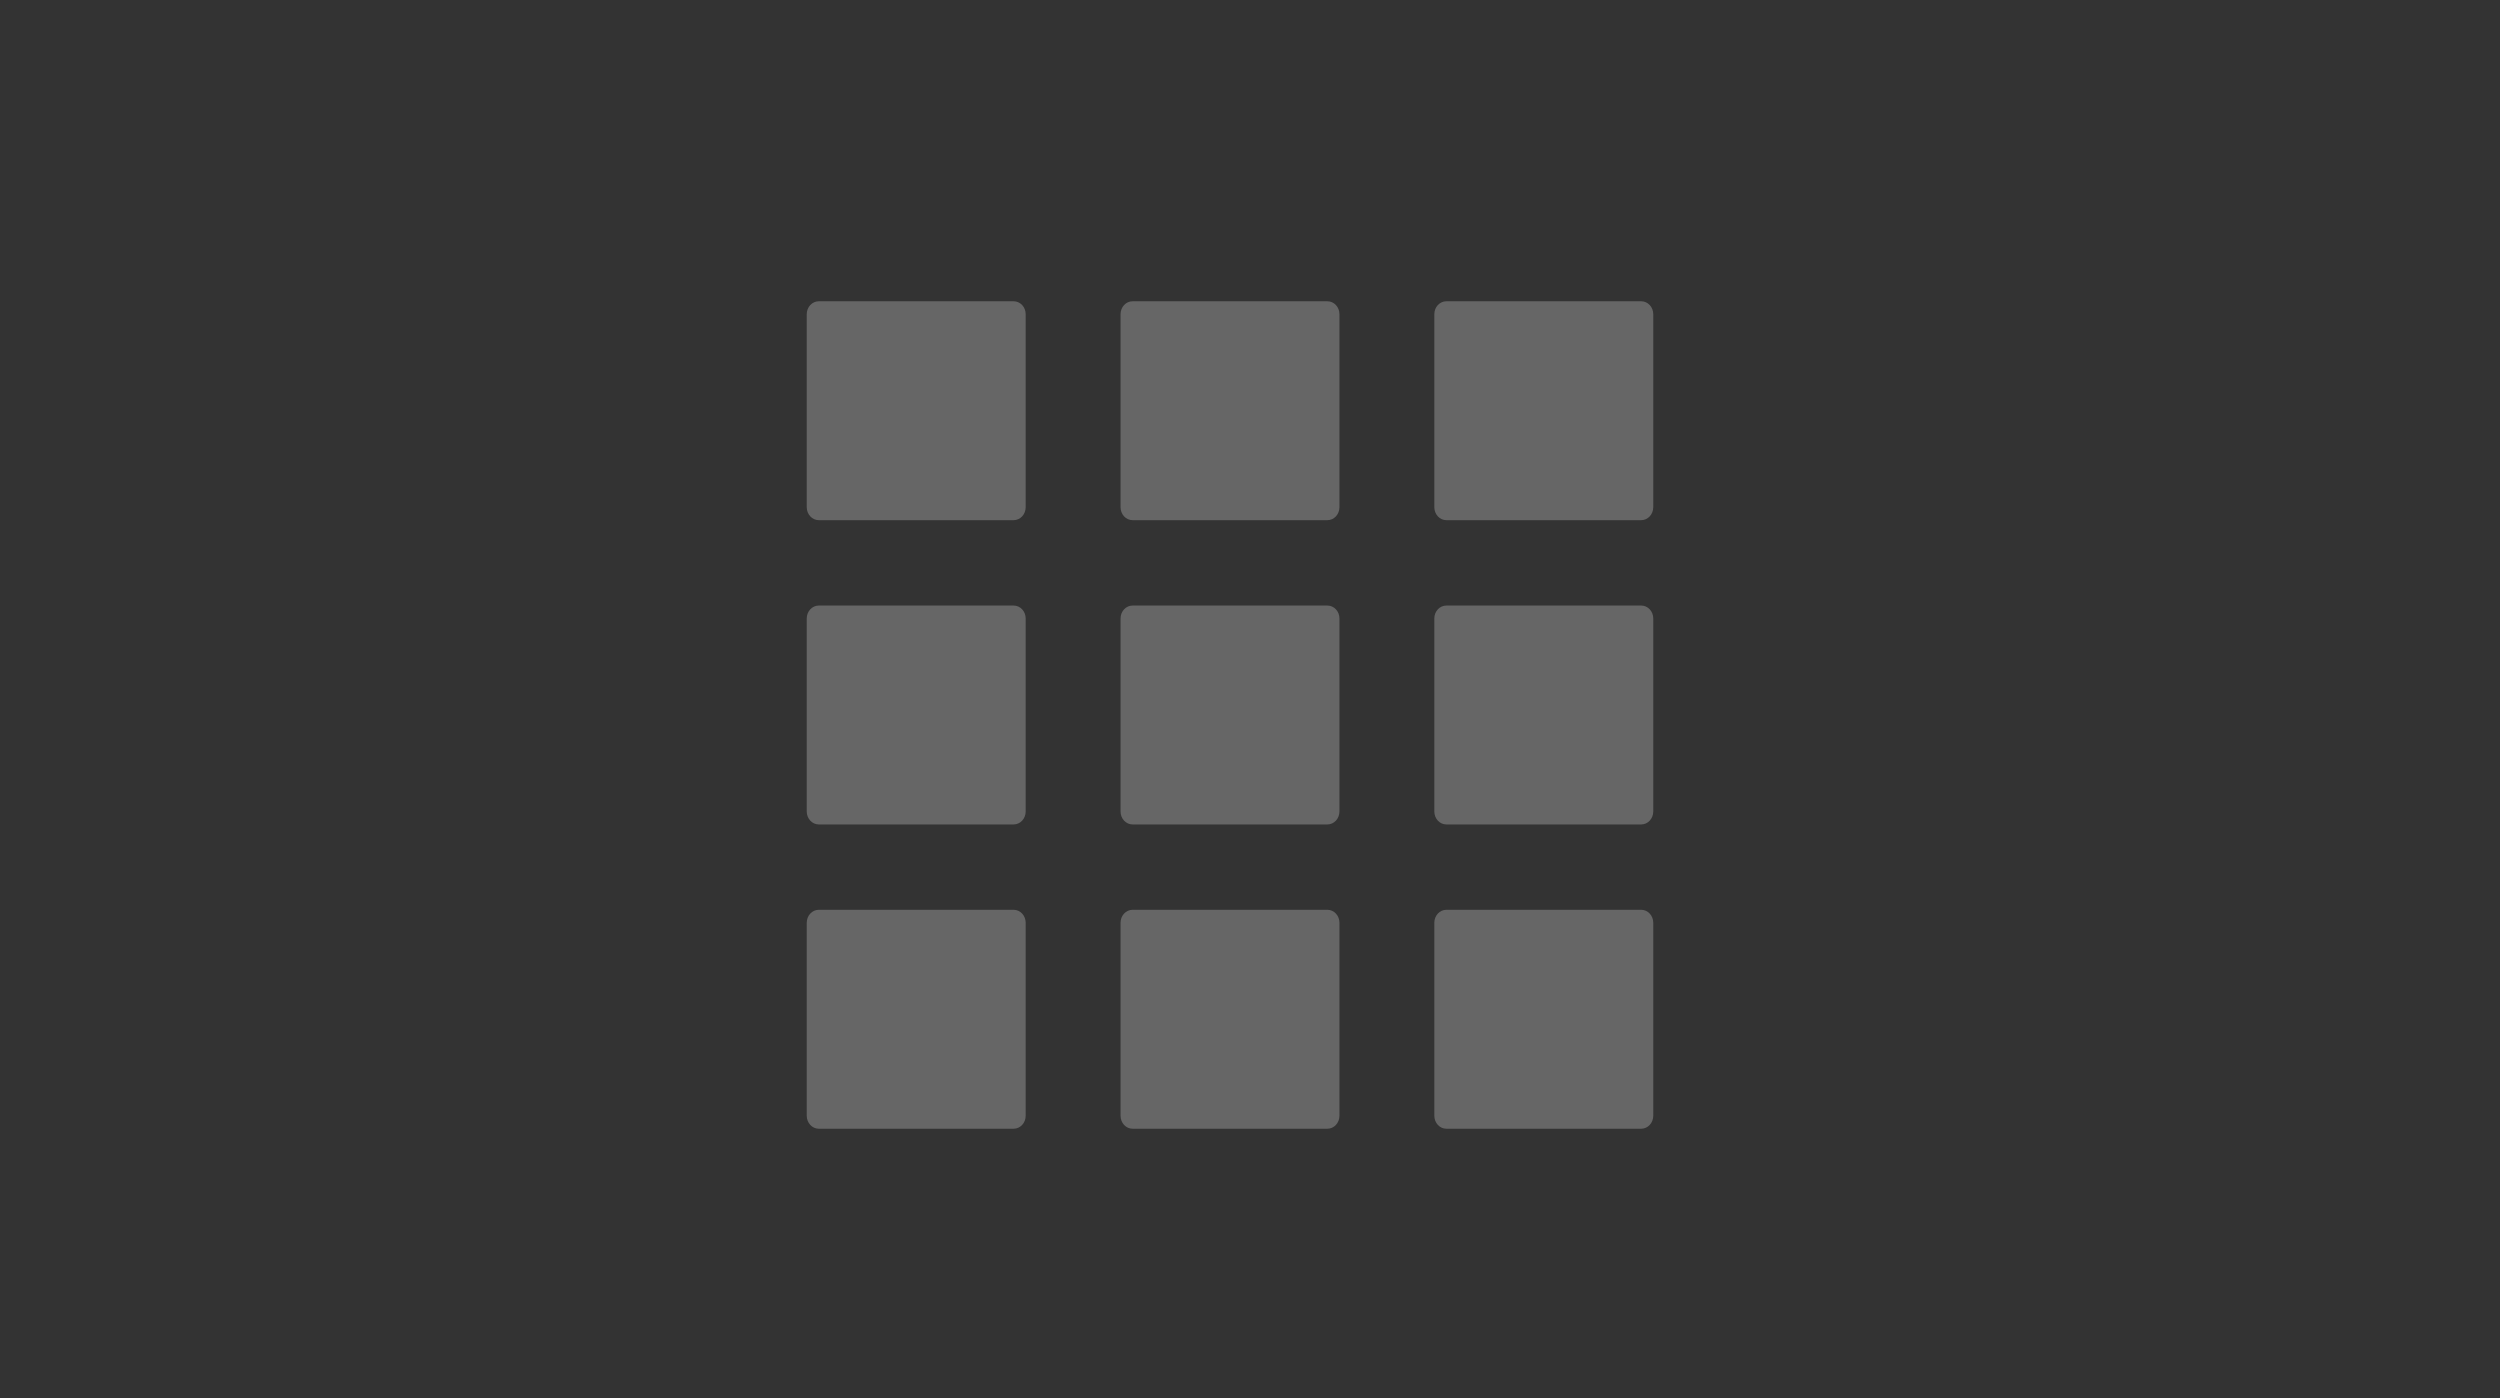 <?xml version="1.0" encoding="UTF-8"?>
<svg width="59px" height="33px" viewBox="0 0 59 33" version="1.1" xmlns="http://www.w3.org/2000/svg" xmlns:xlink="http://www.w3.org/1999/xlink">
    <rect x="0" y="0" width="59" height="33" fill="#333333" stroke="none"/>
    <!-- Generator: Sketch 61.1 (89650) - https://sketch.com -->
    <title>Categories</title>
    <desc>Created with Sketch.</desc>
    <g id="Categories" stroke="none" stroke-width="1" fill="none" fill-rule="evenodd" opacity="0.25">
        <g id="noun_Category_2408657" transform="translate(19, 7)" fill="#FFFFFF" fill-rule="nonzero">
            <path d="M0.324,0.11 C0.167,0.11 0.039,0.246 0.039,0.416 L0.039,4.969 C0.039,5.139 0.167,5.276 0.324,5.276 L4.921,5.276 C5.079,5.276 5.206,5.139 5.206,4.969 L5.206,0.416 C5.206,0.246 5.079,0.11 4.921,0.11 L0.324,0.11 Z M7.73,0.11 C7.572,0.11 7.445,0.246 7.445,0.416 L7.445,4.969 C7.445,5.139 7.572,5.276 7.73,5.276 L12.326,5.276 C12.484,5.276 12.611,5.139 12.611,4.969 L12.611,0.416 C12.611,0.246 12.484,0.11 12.326,0.11 L7.73,0.11 Z M15.135,0.11 C14.977,0.11 14.85,0.246 14.85,0.416 L14.85,4.969 C14.85,5.139 14.977,5.276 15.135,5.276 L19.732,5.276 C19.89,5.276 20.017,5.139 20.017,4.969 L20.017,0.416 C20.017,0.246 19.89,0.11 19.732,0.11 L15.135,0.11 Z M0.324,7.291 C0.167,7.291 0.039,7.427 0.039,7.597 L0.039,12.15 C0.039,12.32 0.167,12.457 0.324,12.457 L4.921,12.457 C5.079,12.457 5.206,12.32 5.206,12.15 L5.206,7.597 C5.206,7.427 5.079,7.291 4.921,7.291 L0.324,7.291 Z M7.73,7.291 C7.572,7.291 7.445,7.427 7.445,7.597 L7.445,12.15 C7.445,12.32 7.572,12.457 7.73,12.457 L12.326,12.457 C12.484,12.457 12.611,12.32 12.611,12.15 L12.611,7.597 C12.611,7.427 12.484,7.291 12.326,7.291 L7.73,7.291 Z M15.135,7.291 C14.977,7.291 14.85,7.427 14.85,7.597 L14.85,12.15 C14.85,12.32 14.977,12.457 15.135,12.457 L19.732,12.457 C19.89,12.457 20.017,12.32 20.017,12.15 L20.017,7.597 C20.017,7.427 19.89,7.291 19.732,7.291 L15.135,7.291 Z M0.324,14.471 C0.167,14.471 0.039,14.608 0.039,14.778 L0.039,19.331 C0.039,19.501 0.167,19.638 0.324,19.638 L4.921,19.638 C5.079,19.638 5.206,19.501 5.206,19.331 L5.206,14.778 C5.206,14.608 5.079,14.471 4.921,14.471 L0.324,14.471 Z M7.73,14.471 C7.572,14.471 7.445,14.608 7.445,14.778 L7.445,19.331 C7.445,19.501 7.572,19.638 7.73,19.638 L12.326,19.638 C12.484,19.638 12.611,19.501 12.611,19.331 L12.611,14.778 C12.611,14.608 12.484,14.471 12.326,14.471 L7.73,14.471 Z M15.135,14.471 C14.977,14.471 14.85,14.608 14.85,14.778 L14.85,19.331 C14.85,19.501 14.977,19.638 15.135,19.638 L19.732,19.638 C19.89,19.638 20.017,19.501 20.017,19.331 L20.017,14.778 C20.017,14.608 19.89,14.471 19.732,14.471 L15.135,14.471 Z" id="Shape"></path>
        </g>
    </g>
</svg>